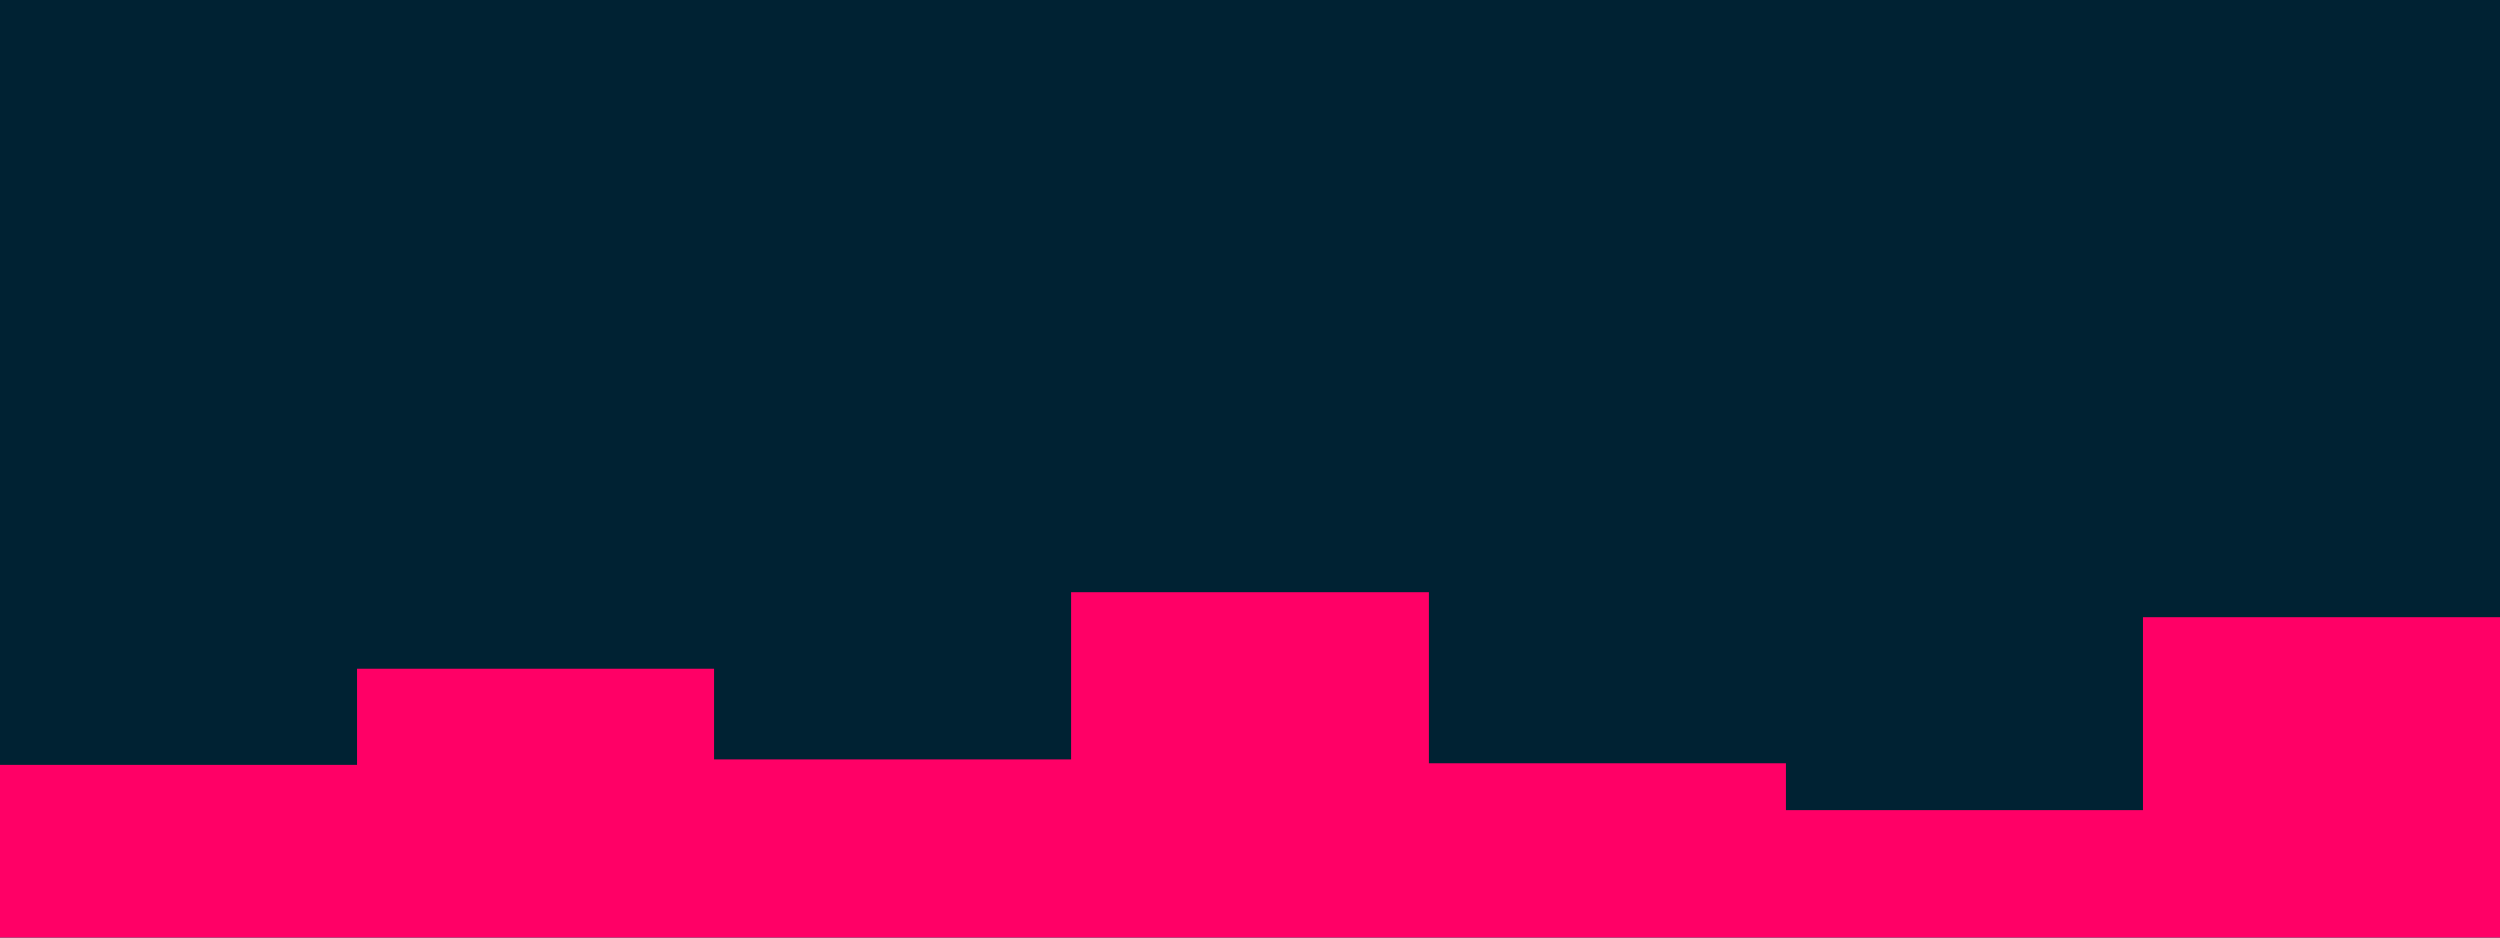 <svg id="visual" viewBox="0 0 3200 1200" width="3200" height="1200" xmlns="http://www.w3.org/2000/svg" xmlns:xlink="http://www.w3.org/1999/xlink" version="1.1"><rect x="0" y="0" width="3200" height="1200" fill="#002233"></rect><path d="M0 979L457 979L457 856L914 856L914 972L1371 972L1371 758L1829 758L1829 977L2286 977L2286 1037L2743 1037L2743 790L3200 790L3200 1011L3200 1201L3200 1201L2743 1201L2743 1201L2286 1201L2286 1201L1829 1201L1829 1201L1371 1201L1371 1201L914 1201L914 1201L457 1201L457 1201L0 1201Z" fill="#FF0066" stroke-linecap="square" stroke-linejoin="miter"></path></svg>